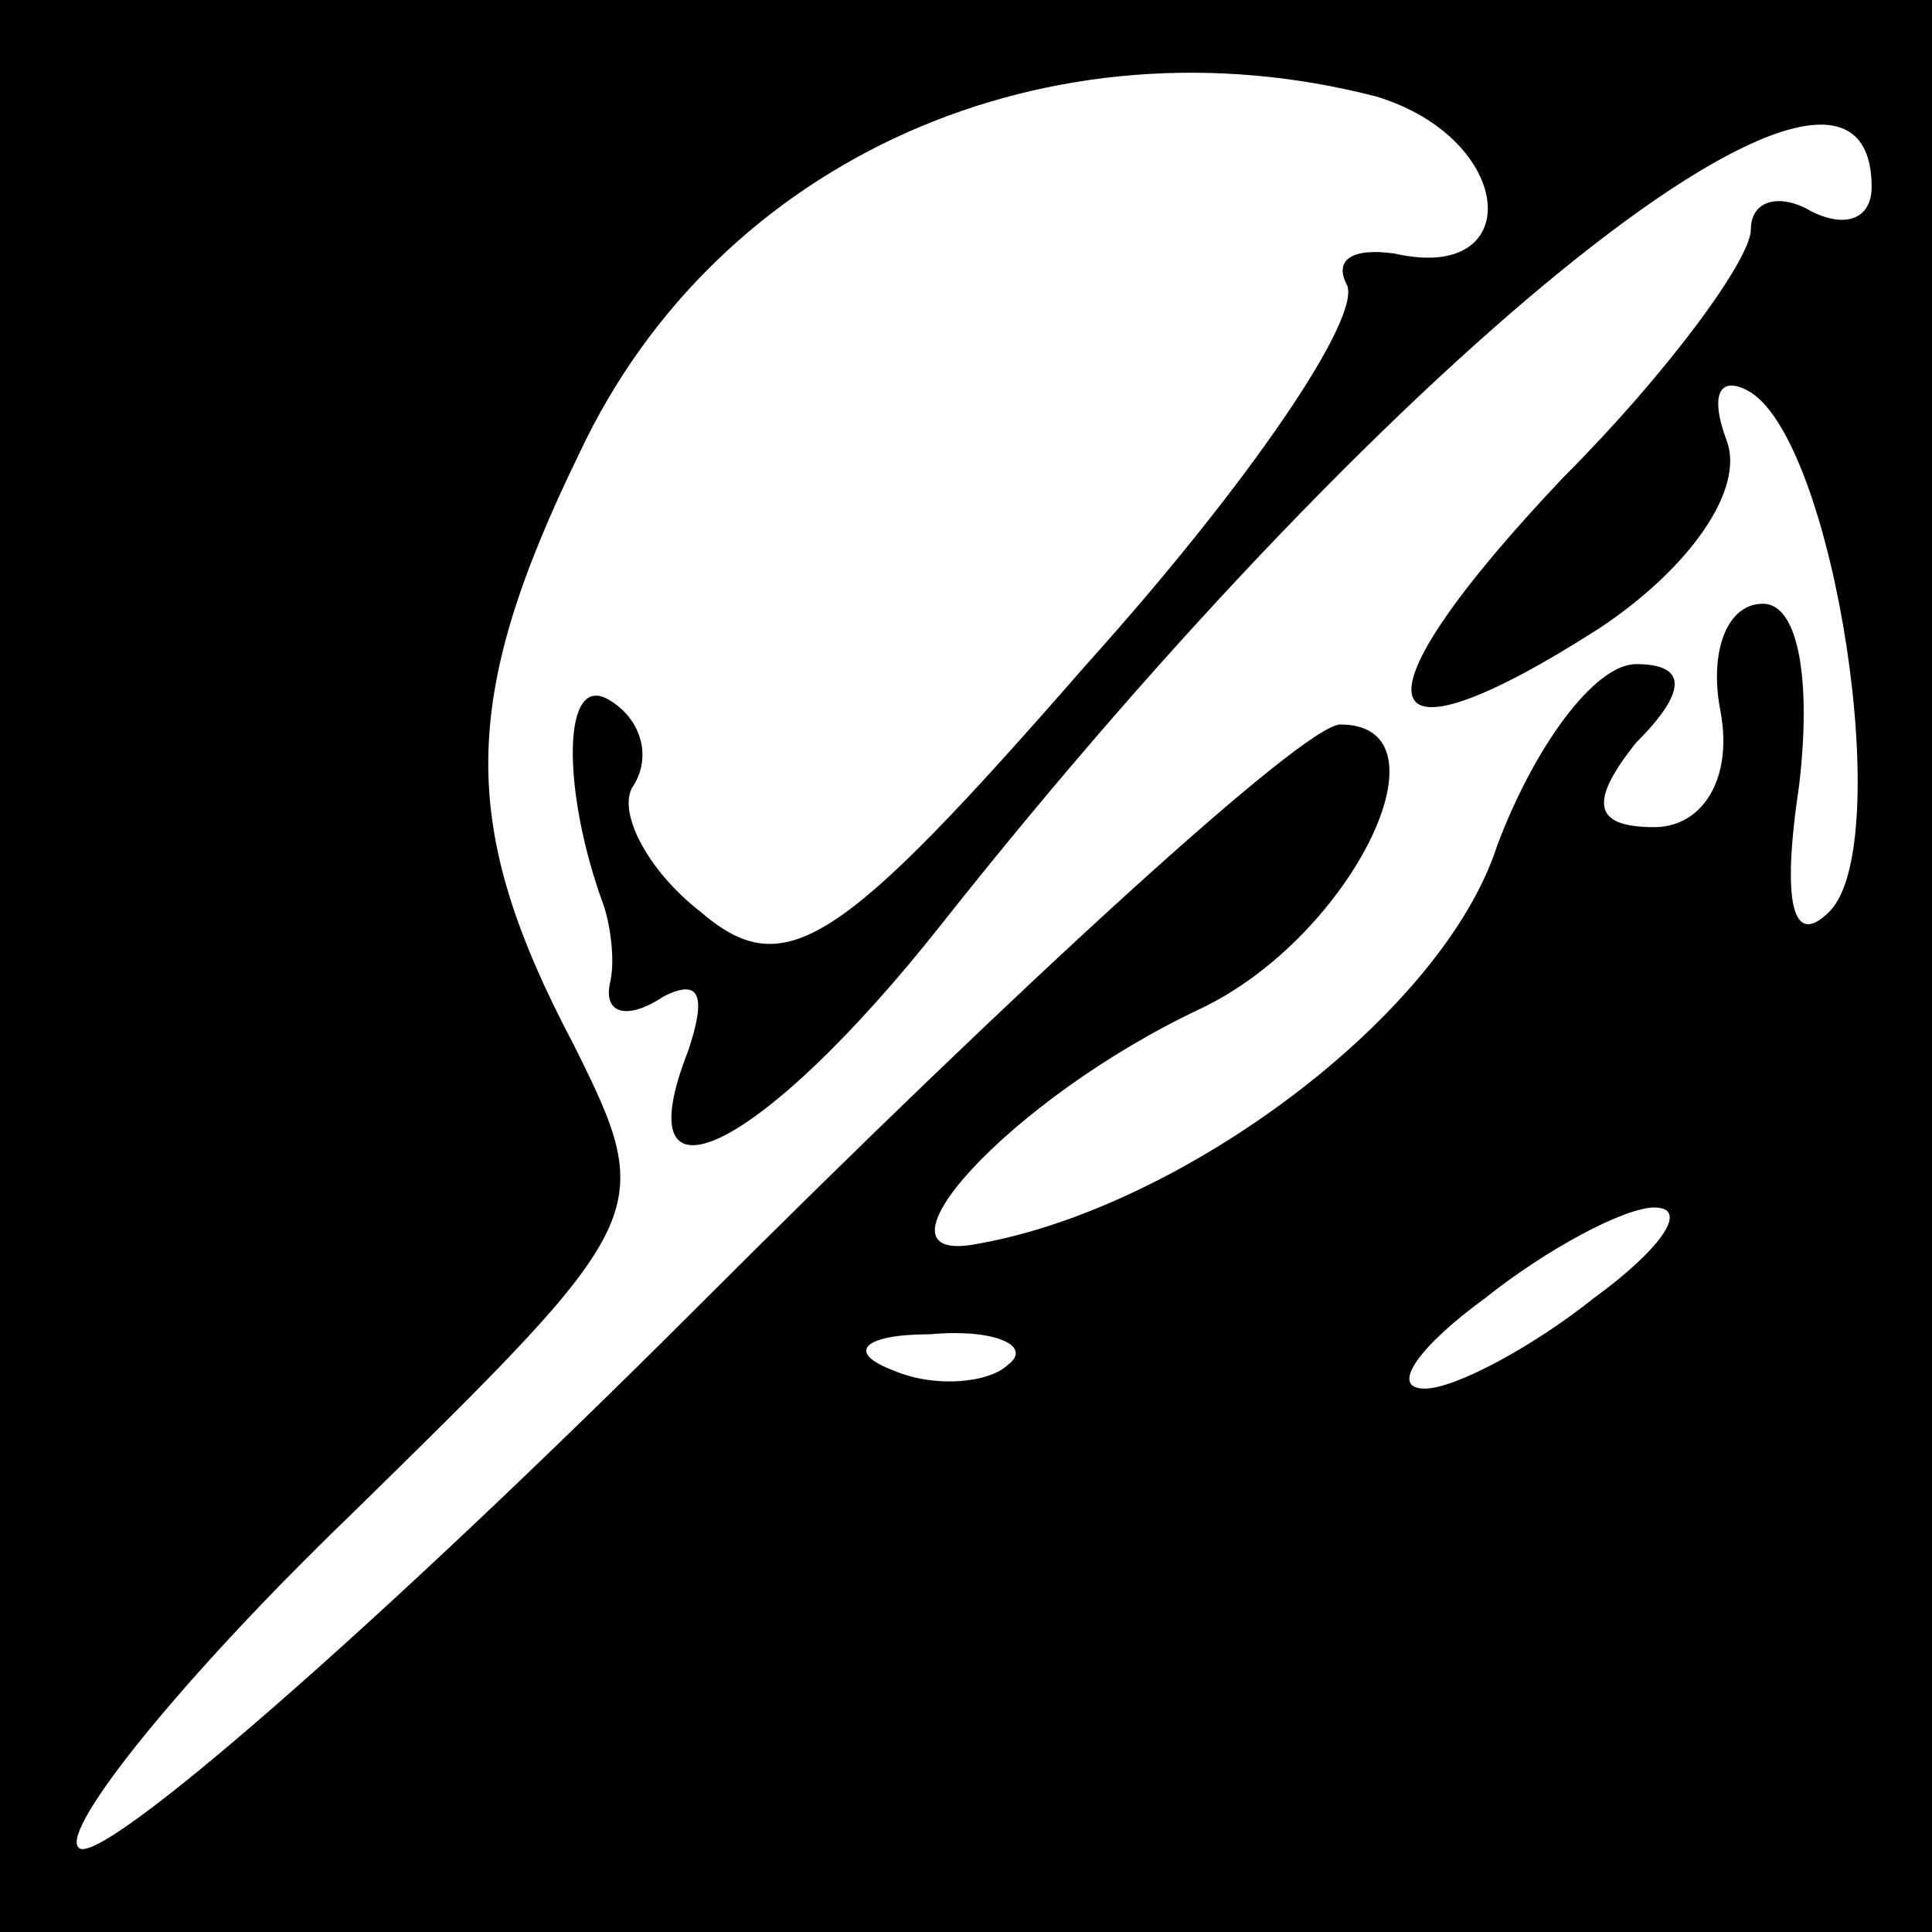 <?xml version="1.0" standalone="no"?>
<!DOCTYPE svg PUBLIC "-//W3C//DTD SVG 20010904//EN"
 "http://www.w3.org/TR/2001/REC-SVG-20010904/DTD/svg10.dtd">
<svg version="1.0" xmlns="http://www.w3.org/2000/svg"
 width="32pt" height="32pt" viewBox="0 0 32 32"
 preserveAspectRatio="xMidYMid meet">
<rect x="0" y="0" width="32" height="32" fill="#808080" stroke="none"/>
<g transform="translate(0,32) scale(0.1,-0.1)"
fill="#000000" stroke="none">
<path fill="#000000" stroke="none" d="M0 160 l0 -160 160 0 160 0 0 160 0
160 -160 0 -160 0 0 -160z"/>
<path fill="#ffffff" stroke="none" d="M228 304 c23 -7 25 -31 3 -26 -7 1 -10
-1 -8 -5 3 -5 -16 -33 -43 -63 -41 -47 -50 -53 -64 -41 -9 7 -14 17 -11 21 3
5 1 11 -4 14 -8 5 -8 -15 -1 -34 1 -3 2 -9 1 -13 -1 -5 3 -6 9 -2 6 3 7 0 4
-9 -11 -28 12 -17 42 21 76 96 154 158 154 122 0 -5 -4 -7 -10 -4 -5 3 -10 2
-10 -3 0 -5 -14 -24 -31 -41 -36 -38 -33 -50 6 -25 15 10 24 23 21 31 -3 8 -1
11 4 8 14 -9 24 -75 13 -86 -6 -6 -8 1 -5 21 2 17 0 30 -6 30 -6 0 -9 -8 -7
-18 2 -11 -3 -19 -11 -19 -10 0 -11 4 -3 14 9 9 8 13 0 13 -7 0 -17 -14 -23
-30 -9 -28 -52 -60 -86 -66 -20 -4 5 24 37 39 25 12 42 47 23 47 -6 0 -53 -43
-106 -96 -53 -53 -100 -94 -103 -90 -3 3 17 28 45 55 50 49 51 50 37 78 -19
36 -19 57 1 98 23 49 78 73 132 59z"/>
<path fill="#ffffff" stroke="none" d="M264 105 c-10 -8 -23 -15 -28 -15 -6 0
-1 7 10 15 10 8 23 15 28 15 6 0 1 -7 -10 -15z"/>
<path fill="#ffffff" stroke="none" d="M167 94 c-3 -3 -12 -4 -19 -1 -8 3 -5
6 6 6 11 1 17 -2 13 -5z"/>
</g>
</svg>

